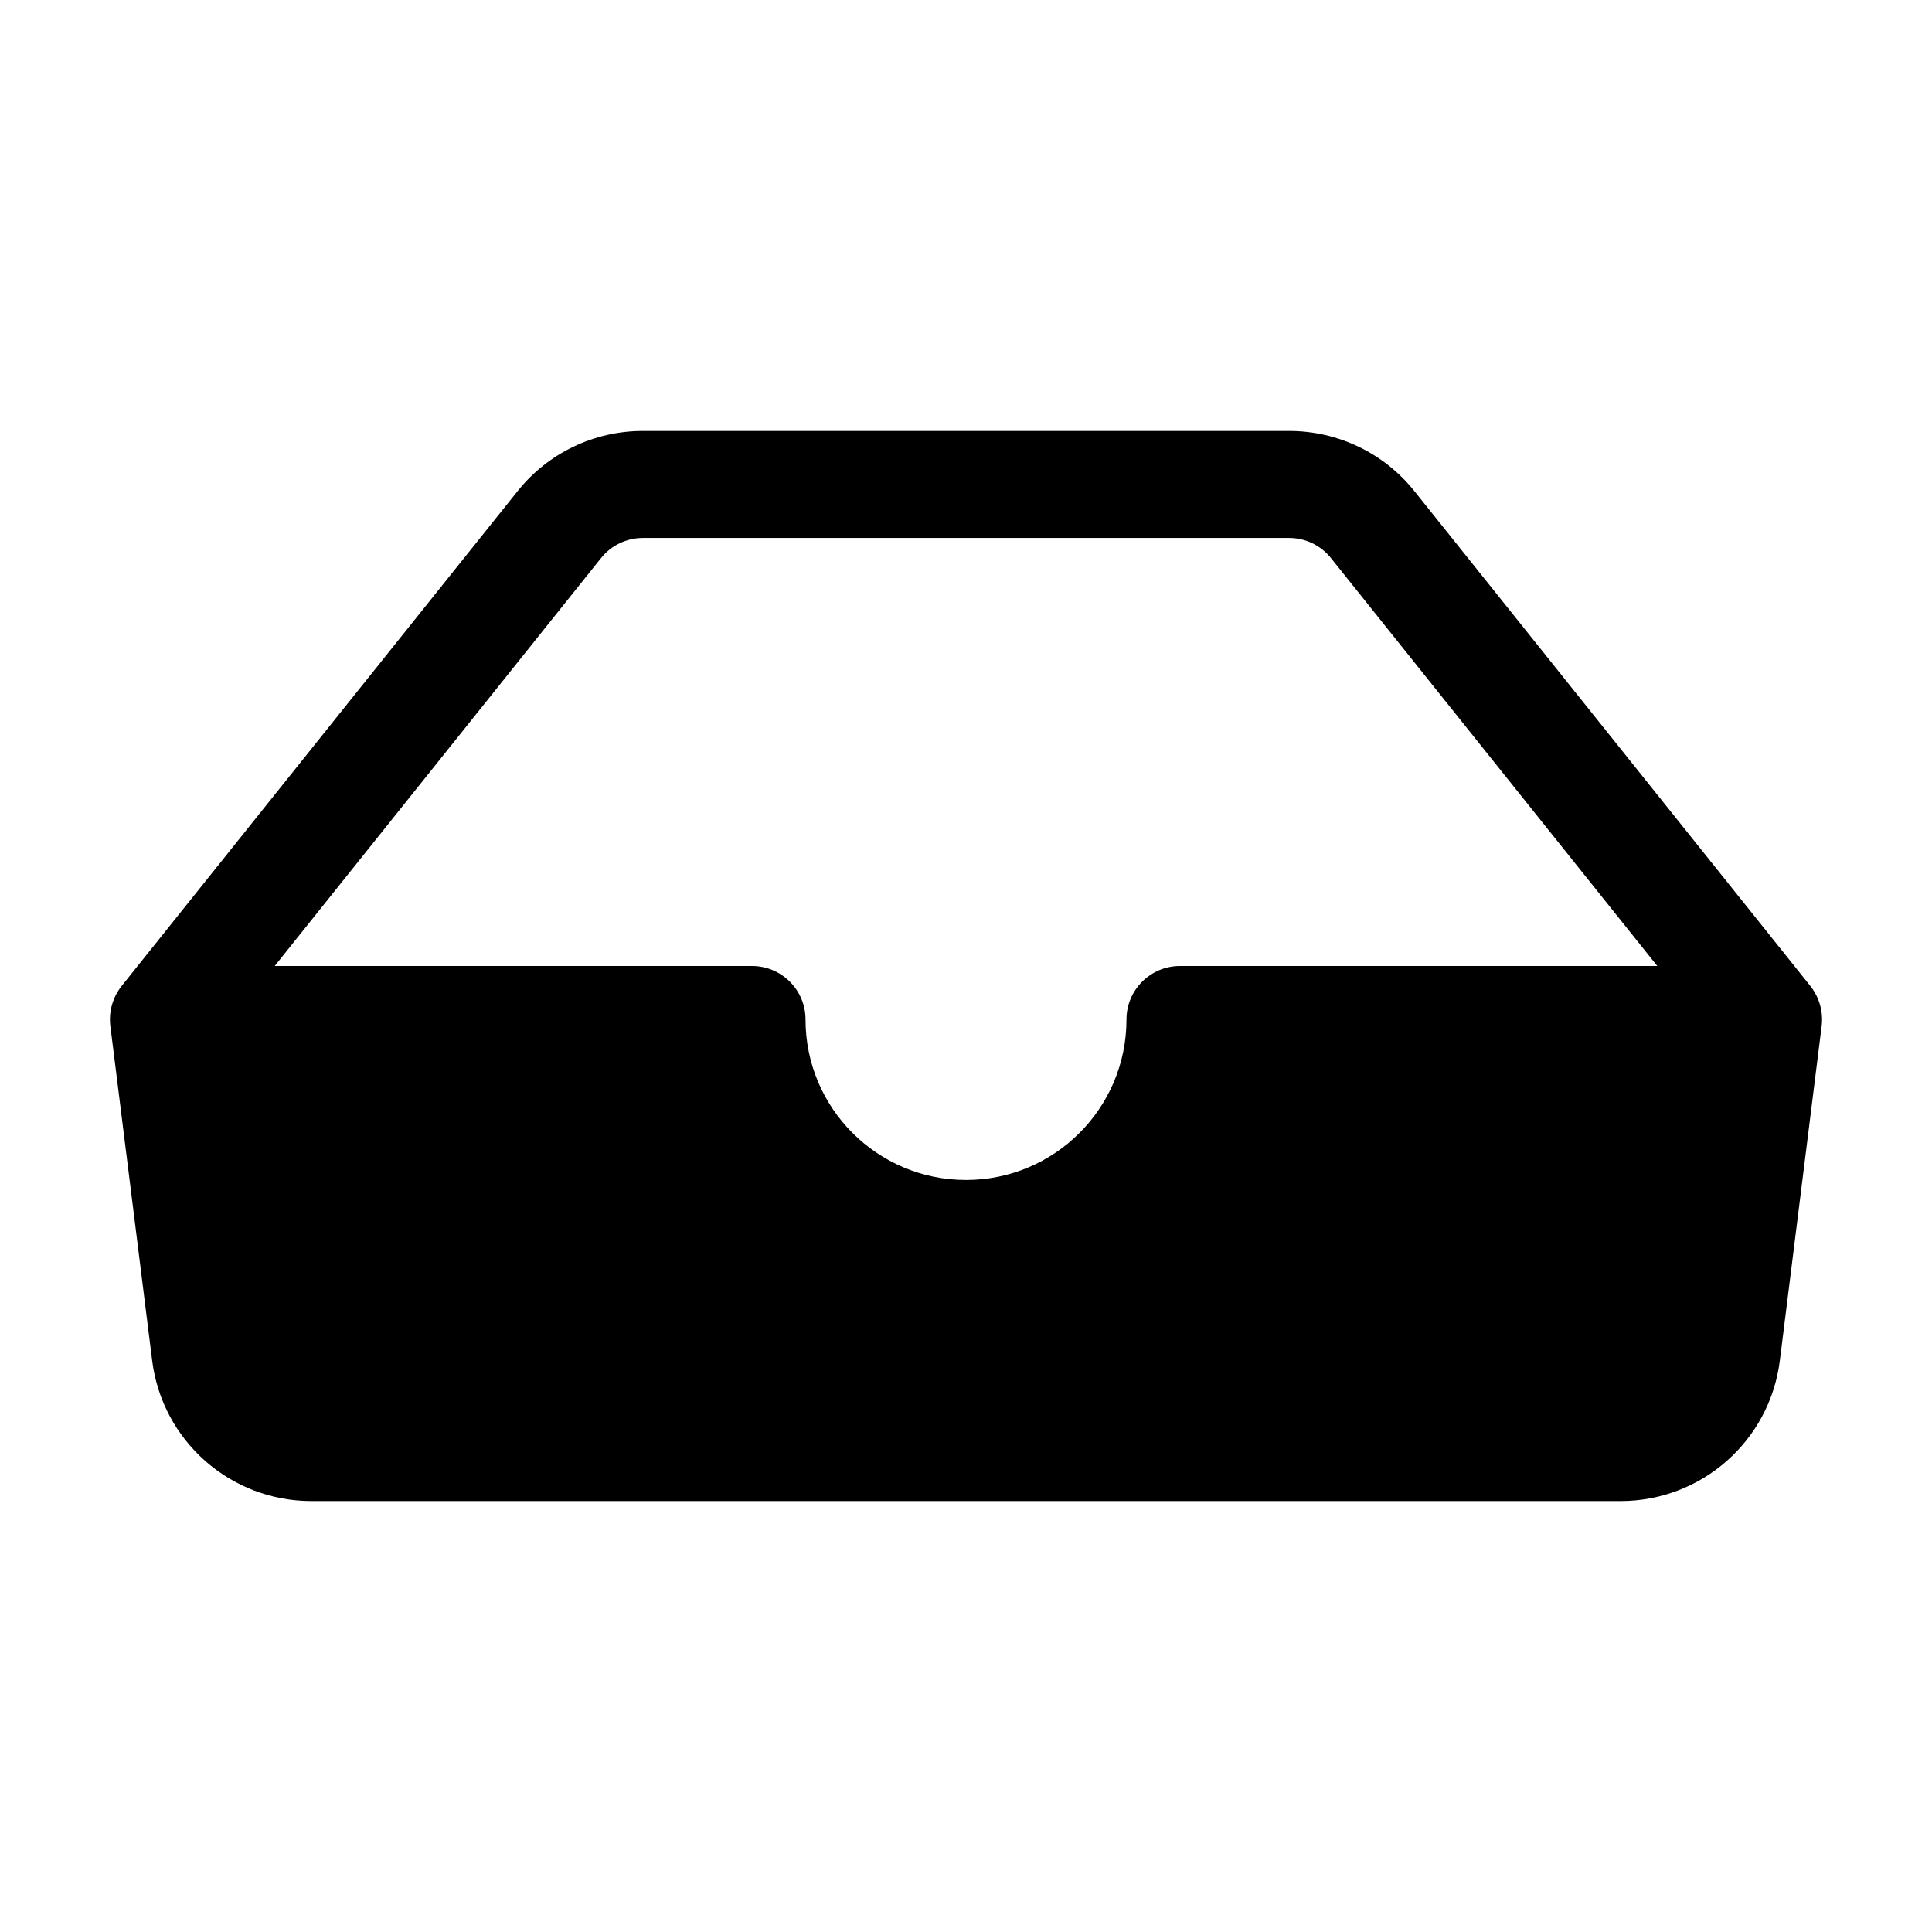 <svg width="16" height="16" viewBox="0 0 16 16" xmlns="http://www.w3.org/2000/svg">
<path fill-rule="evenodd" clip-rule="evenodd" d="M5.324 4.455C5.19 4.455 5.062 4.516 4.978 4.621L2.275 8H6.228C6.472 8 6.671 8.198 6.671 8.443C6.671 9.177 7.266 9.772 8 9.772C8.734 9.772 9.329 9.177 9.329 8.443C9.329 8.198 9.528 8 9.772 8H13.725L11.022 4.621C10.938 4.516 10.81 4.455 10.676 4.455H5.324ZM4.286 4.068C4.538 3.752 4.92 3.569 5.324 3.569H10.676C11.08 3.569 11.462 3.752 11.714 4.068L14.993 8.166C15.067 8.26 15.101 8.379 15.086 8.498L14.74 11.267C14.657 11.932 14.092 12.431 13.421 12.431H2.579C1.908 12.431 1.343 11.932 1.26 11.267L0.914 8.498C0.899 8.379 0.933 8.26 1.007 8.166L4.286 4.068Z"/>
</svg>
